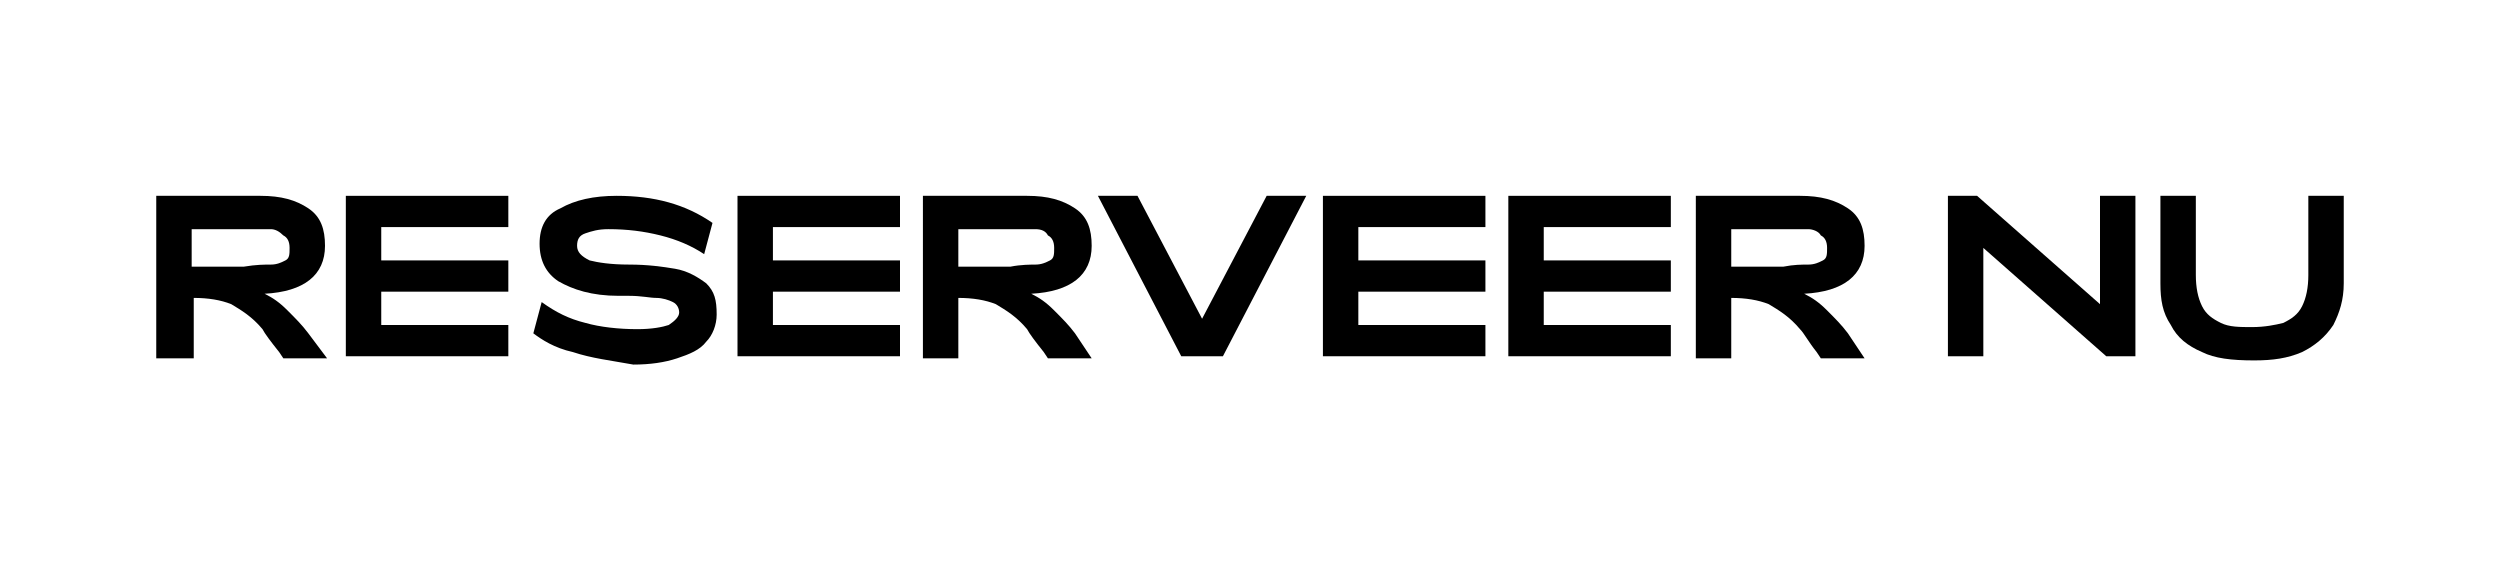 <?xml version="1.0" encoding="utf-8"?>
<!-- Generator: Adobe Illustrator 24.0.0, SVG Export Plug-In . SVG Version: 6.00 Build 0)  -->
<svg version="1.1" id="Layer_1" xmlns="http://www.w3.org/2000/svg" xmlns:xlink="http://www.w3.org/1999/xlink" x="0px" y="0px"
	 width="120px" height="27px" viewBox="0 0 120 27" style="enable-background:new 0 0 120 27;" xml:space="preserve">
<g>
	<path d="M15.7,17.2h-2.1l-0.2-0.3c-0.4-0.5-0.7-0.9-0.8-1.1c-0.5-0.6-1-0.9-1.5-1.2c-0.5-0.2-1.1-0.3-1.8-0.3v2.9H7.5V9.4h5
		c1,0,1.7,0.2,2.3,0.6c0.6,0.4,0.8,1,0.8,1.8c0,1.4-1,2.2-2.9,2.3c0.4,0.2,0.7,0.4,1.1,0.8c0.4,0.4,0.7,0.7,1,1.1L15.7,17.2z
		 M13,12.7c0.3,0,0.5-0.1,0.7-0.2c0.2-0.1,0.2-0.3,0.2-0.6c0-0.3-0.1-0.5-0.3-0.6C13.4,11.1,13.2,11,13,11c-0.3,0-0.7,0-1.2,0H9.2
		v1.8h2.5C12.3,12.7,12.7,12.7,13,12.7z"/>
	<path d="M16.6,9.4h7.8v1.5h-6.1v1.6h6.1V14h-6.1v1.6h6.1v1.5h-7.8V9.4z"/>
	<path d="M27.5,16.9c-0.9-0.2-1.5-0.6-1.9-0.9l0.4-1.5c0.7,0.5,1.3,0.8,2.1,1c0.7,0.2,1.6,0.3,2.5,0.3c0.7,0,1.2-0.1,1.5-0.2
		c0.3-0.2,0.5-0.4,0.5-0.6c0-0.2-0.1-0.4-0.3-0.5s-0.5-0.2-0.8-0.2c-0.3,0-0.7-0.1-1.3-0.1c-0.2,0-0.4,0-0.5,0
		c-1.3,0-2.2-0.3-2.9-0.7c-0.6-0.4-0.9-1-0.9-1.8c0-0.8,0.3-1.4,1-1.7c0.7-0.4,1.6-0.6,2.7-0.6c1.8,0,3.3,0.4,4.6,1.3l-0.4,1.5
		c-0.6-0.4-1.3-0.7-2.1-0.9c-0.8-0.2-1.6-0.3-2.5-0.3c-0.5,0-0.8,0.1-1.1,0.2c-0.3,0.1-0.4,0.3-0.4,0.6c0,0.3,0.2,0.5,0.6,0.7
		c0.4,0.1,1,0.2,1.9,0.2c0.9,0,1.6,0.1,2.2,0.2c0.6,0.1,1.1,0.4,1.5,0.7c0.4,0.4,0.5,0.8,0.5,1.5c0,0.5-0.2,1-0.5,1.3
		c-0.3,0.4-0.8,0.6-1.4,0.8c-0.6,0.2-1.3,0.3-2.1,0.3C29.3,17.3,28.4,17.2,27.5,16.9z"/>
	<path d="M35.4,9.4h7.8v1.5h-6.1v1.6h6.1V14h-6.1v1.6h6.1v1.5h-7.8V9.4z"/>
	<path d="M52.4,17.2h-2.1l-0.2-0.3c-0.4-0.5-0.7-0.9-0.8-1.1c-0.5-0.6-1-0.9-1.5-1.2c-0.5-0.2-1.1-0.3-1.8-0.3v2.9h-1.7V9.4h5
		c1,0,1.7,0.2,2.3,0.6c0.6,0.4,0.8,1,0.8,1.8c0,1.4-1,2.2-2.9,2.3c0.4,0.2,0.7,0.4,1.1,0.8c0.4,0.4,0.7,0.7,1,1.1L52.4,17.2z
		 M49.7,12.7c0.3,0,0.5-0.1,0.7-0.2s0.2-0.3,0.2-0.6c0-0.3-0.1-0.5-0.3-0.6C50.2,11.1,50,11,49.7,11c-0.3,0-0.7,0-1.2,0H46v1.8h2.5
		C49,12.7,49.5,12.7,49.7,12.7z"/>
	<path d="M62.7,9.4l-4,7.7h-2l-4-7.7h1.9l3.1,5.9l3.1-5.9H62.7z"/>
	<path d="M63.5,9.4h7.8v1.5h-6.1v1.6h6.1V14h-6.1v1.6h6.1v1.5h-7.8V9.4z"/>
	<path d="M72.4,9.4h7.8v1.5h-6.1v1.6h6.1V14h-6.1v1.6h6.1v1.5h-7.8V9.4z"/>
	<path d="M89.5,17.2h-2.1l-0.2-0.3c-0.4-0.5-0.6-0.9-0.8-1.1c-0.5-0.6-1-0.9-1.5-1.2c-0.5-0.2-1.1-0.3-1.8-0.3v2.9h-1.7V9.4h5
		c1,0,1.7,0.2,2.3,0.6c0.6,0.4,0.8,1,0.8,1.8c0,1.4-1,2.2-2.9,2.3c0.4,0.2,0.7,0.4,1.1,0.8c0.4,0.4,0.7,0.7,1,1.1L89.5,17.2z
		 M86.8,12.7c0.3,0,0.5-0.1,0.7-0.2c0.2-0.1,0.2-0.3,0.2-0.6c0-0.3-0.1-0.5-0.3-0.6C87.3,11.1,87,11,86.8,11c-0.3,0-0.7,0-1.2,0
		h-2.5v1.8h2.5C86.1,12.7,86.5,12.7,86.8,12.7z"/>
	<path d="M102.5,9.4v7.7h-1.4l-5.9-5.2v5.2h-1.7V9.4h1.4l5.9,5.2V9.4H102.5z"/>
	<path d="M105.7,16.9c-0.7-0.3-1.2-0.7-1.5-1.3c-0.4-0.6-0.5-1.2-0.5-2V9.4h1.7v3.8c0,0.6,0.1,1.1,0.3,1.5c0.2,0.4,0.5,0.6,0.9,0.8
		c0.4,0.2,0.9,0.2,1.5,0.2c0.6,0,1.1-0.1,1.5-0.2c0.4-0.2,0.7-0.4,0.9-0.8c0.2-0.4,0.3-0.9,0.3-1.5V9.4h1.7v4.2c0,0.8-0.2,1.4-0.5,2
		c-0.4,0.6-0.9,1-1.5,1.3c-0.7,0.3-1.4,0.4-2.3,0.4C107.1,17.3,106.3,17.2,105.7,16.9z"/>
</g>
</svg>

